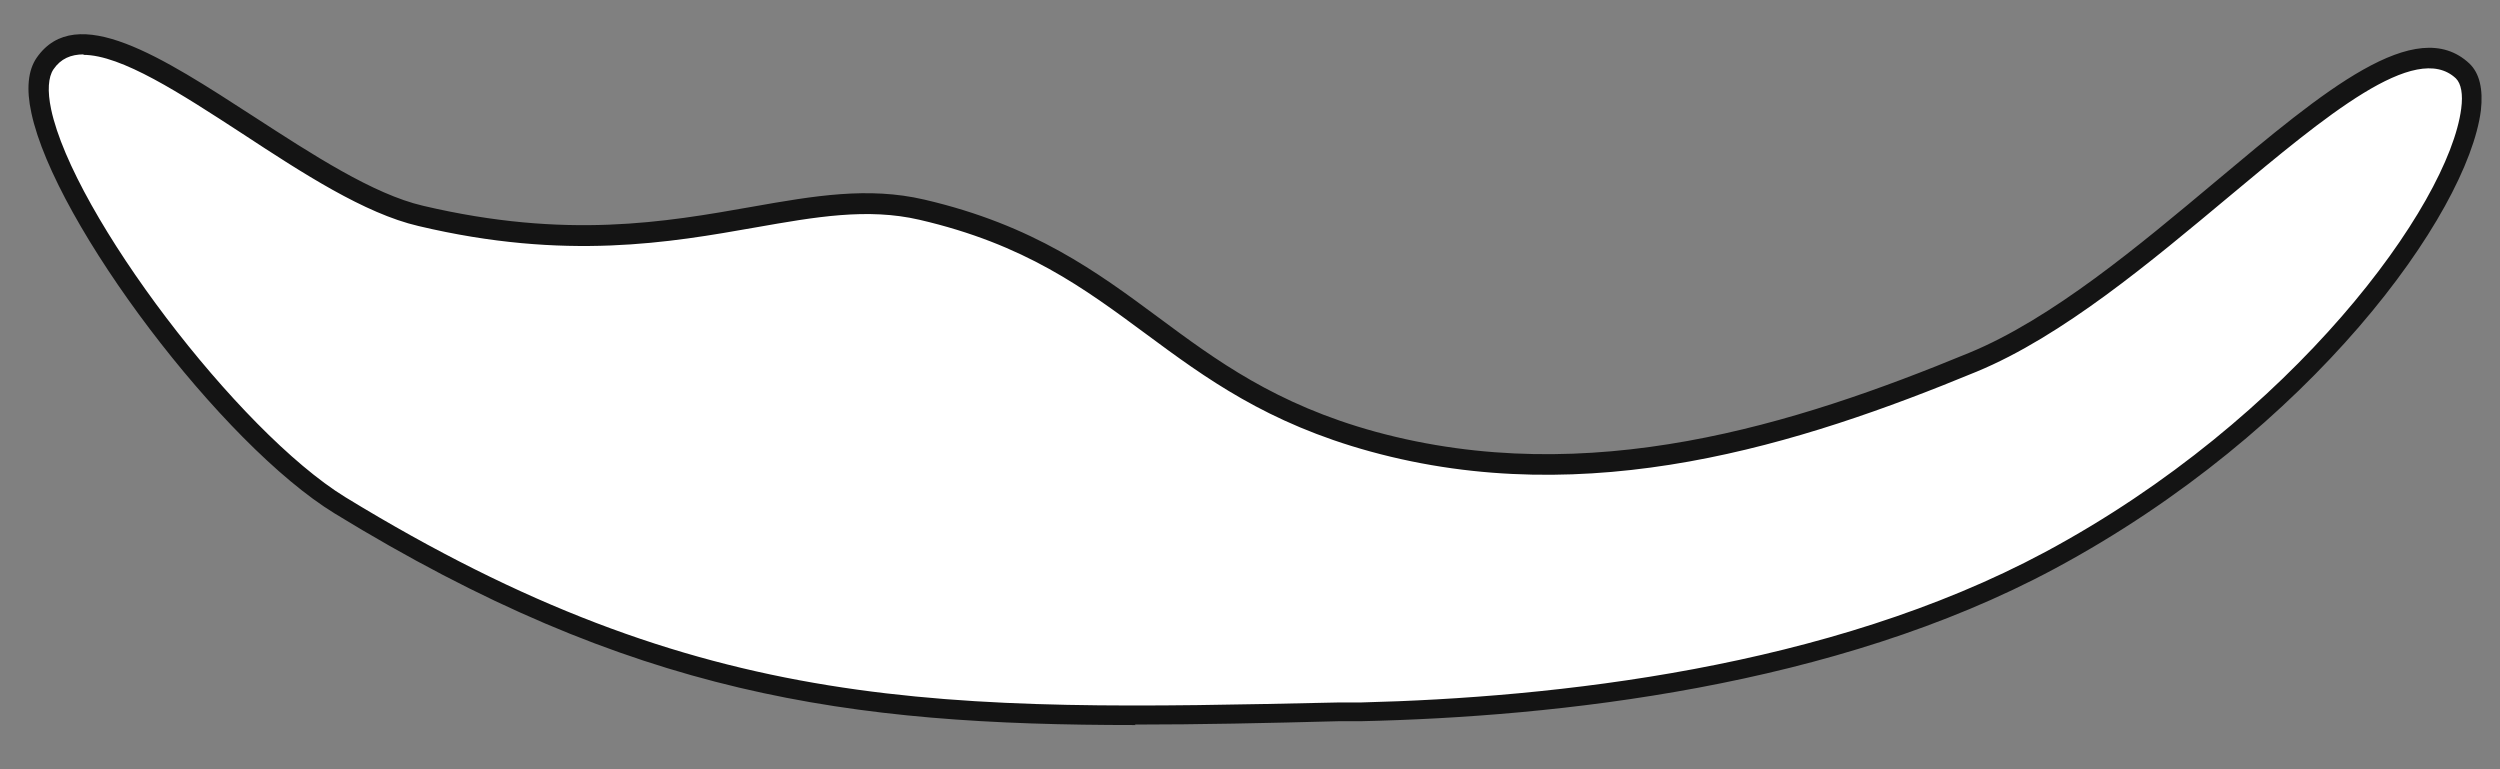 <svg width="52" height="16" viewBox="0 0 52 16" fill="none" xmlns="http://www.w3.org/2000/svg">
<rect x="0" y="0" width="52" height="16" fill="#808080" stroke="none"/>
<path d="M8.763 4.481C13.953 5.701 16.493 3.721 19.183 4.351C23.553 5.371 24.233 7.991 28.573 9.181C32.833 10.351 36.963 9.221 41.053 7.531C45.133 5.841 49.533 -0.129 51.243 1.471C52.263 2.421 49.123 8.171 42.653 11.651C38.513 13.871 33.213 14.691 28.323 14.801C19.833 14.981 14.723 15.181 7.073 10.511C4.323 8.831 -0.017 2.701 0.943 1.321C2.113 -0.369 6.073 3.851 8.763 4.491V4.481Z" fill="white"/>
<path d="M23.623 15.081C17.643 15.081 13.153 14.471 6.963 10.681C4.623 9.251 1.143 4.651 0.653 2.351C0.543 1.851 0.583 1.461 0.763 1.201C1.583 0.021 3.373 1.191 5.273 2.421C6.493 3.211 7.763 4.041 8.803 4.281C11.783 4.981 13.833 4.621 15.643 4.301C16.942 4.071 18.062 3.881 19.223 4.151C21.503 4.681 22.823 5.661 24.093 6.601C25.293 7.491 26.533 8.411 28.613 8.981C33.053 10.191 37.343 8.831 40.953 7.341C42.682 6.631 44.502 5.101 46.102 3.761C48.333 1.891 50.253 0.281 51.363 1.321C51.573 1.521 51.653 1.851 51.602 2.301C51.322 4.451 48.083 8.961 42.733 11.831C38.153 14.291 32.362 14.911 28.312 15.001H27.852C26.343 15.041 24.933 15.071 23.602 15.071L23.623 15.081ZM1.743 1.131C1.473 1.131 1.263 1.221 1.113 1.441C1.003 1.601 0.983 1.891 1.063 2.271C1.523 4.451 4.953 8.971 7.183 10.341C14.643 14.901 19.613 14.791 27.852 14.611H28.312C32.312 14.511 38.032 13.901 42.542 11.481C47.703 8.711 50.932 4.271 51.193 2.261C51.233 1.961 51.193 1.741 51.083 1.631C50.243 0.841 48.363 2.421 46.373 4.081C44.743 5.441 42.903 6.991 41.113 7.731C37.433 9.251 33.053 10.641 28.503 9.391C26.352 8.801 25.073 7.861 23.843 6.951C22.543 5.991 21.323 5.081 19.123 4.571C18.043 4.321 16.963 4.511 15.713 4.731C13.953 5.041 11.773 5.431 8.703 4.701C7.583 4.441 6.293 3.601 5.043 2.781C3.753 1.941 2.523 1.141 1.733 1.141L1.743 1.131Z" fill="#141414"/>
</svg>
